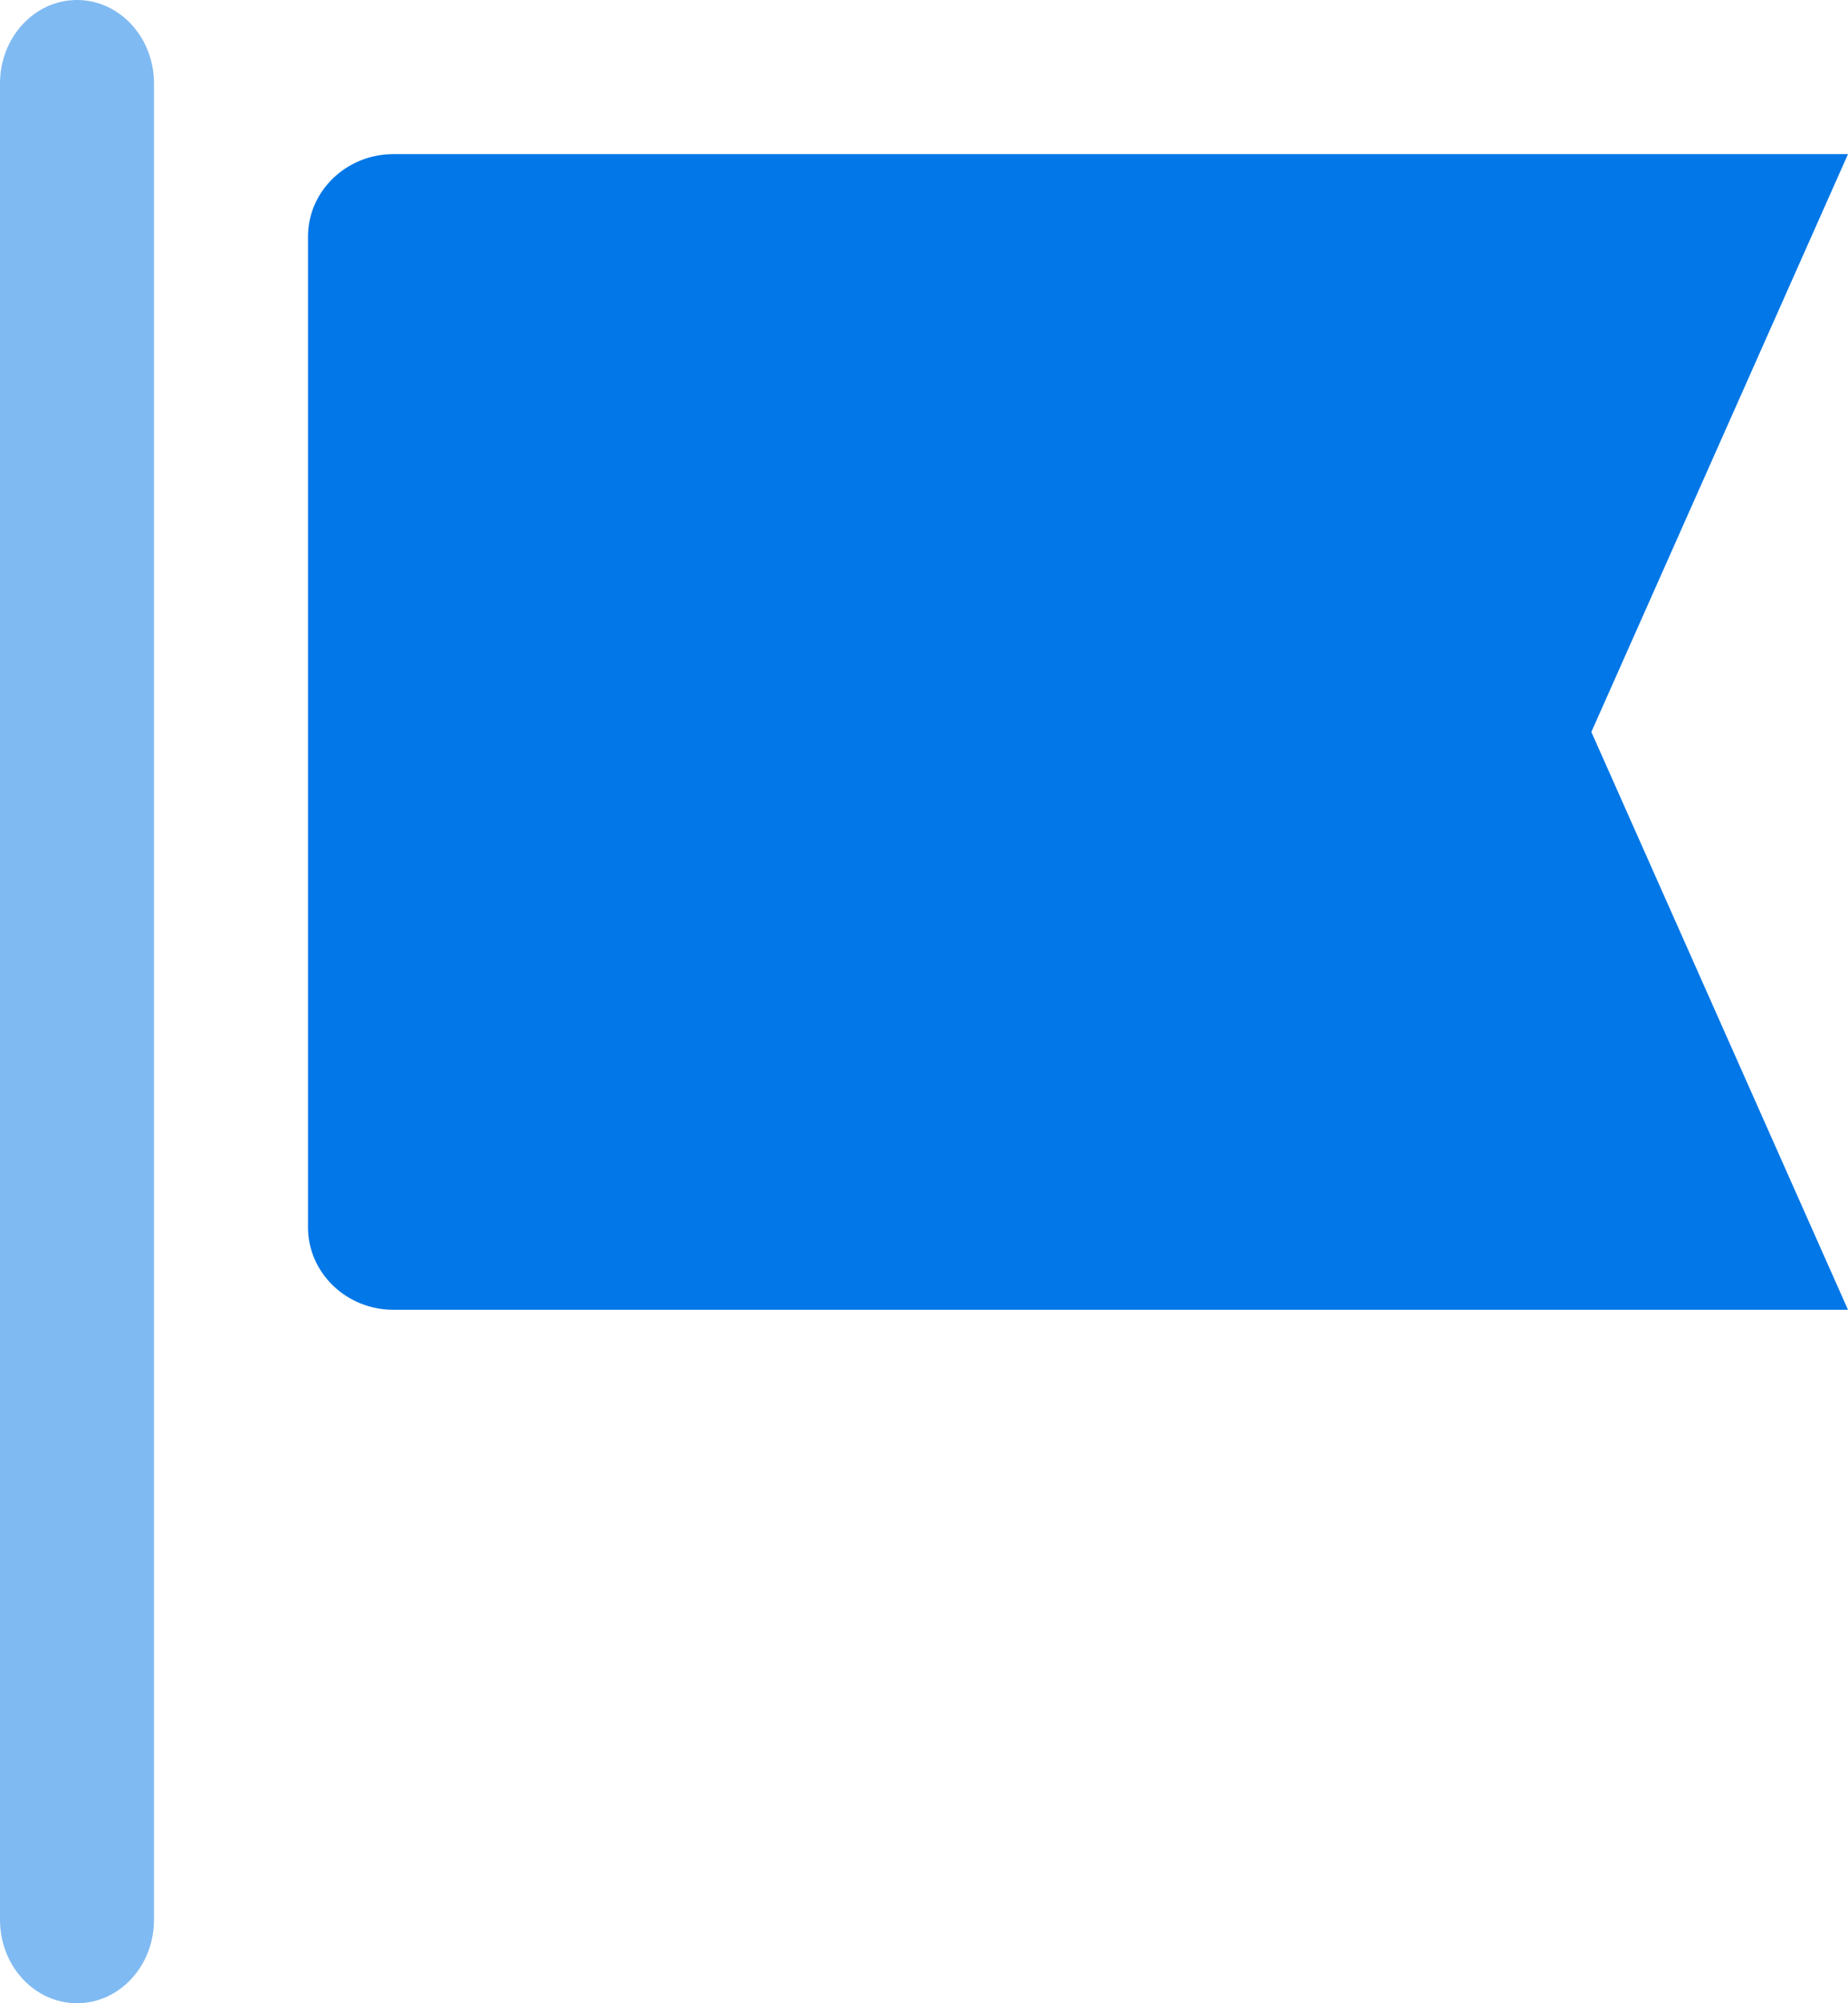 
<svg width="24px" height="26px" viewBox="0 0 24 26" version="1.1" xmlns="http://www.w3.org/2000/svg" xmlns:xlink="http://www.w3.org/1999/xlink">
    <g fill="#0277E7" stroke="none" stroke-width="1" fill-rule="evenodd">
        <g transform="translate(-648, -780)">
            <g transform="translate(644, 774)">
                <g transform="translate(0, 3)">
                    <g>
                        <g transform="translate(4, 3)">
                            <path d="M1,0 C0.448,0 0,0.485 0,1.083 L0,24.917 C0,25.515 0.448,26 1,26 C1.552,26 2,25.515 2,24.917 L2,1.083 C2,0.485 1.552,0 1,0 Z" opacity="0.5"></path>
                            <path d="M24,2 L5.111,2 C4.498,2 4,2.48 4,3.071 L4,15.929 C4,16.52 4.498,17 5.111,17 L24,17 L20.667,9.5 L24,2 Z" ></path>
                        </g>
                    </g>
                </g>
            </g>
        </g>
    </g>
</svg>